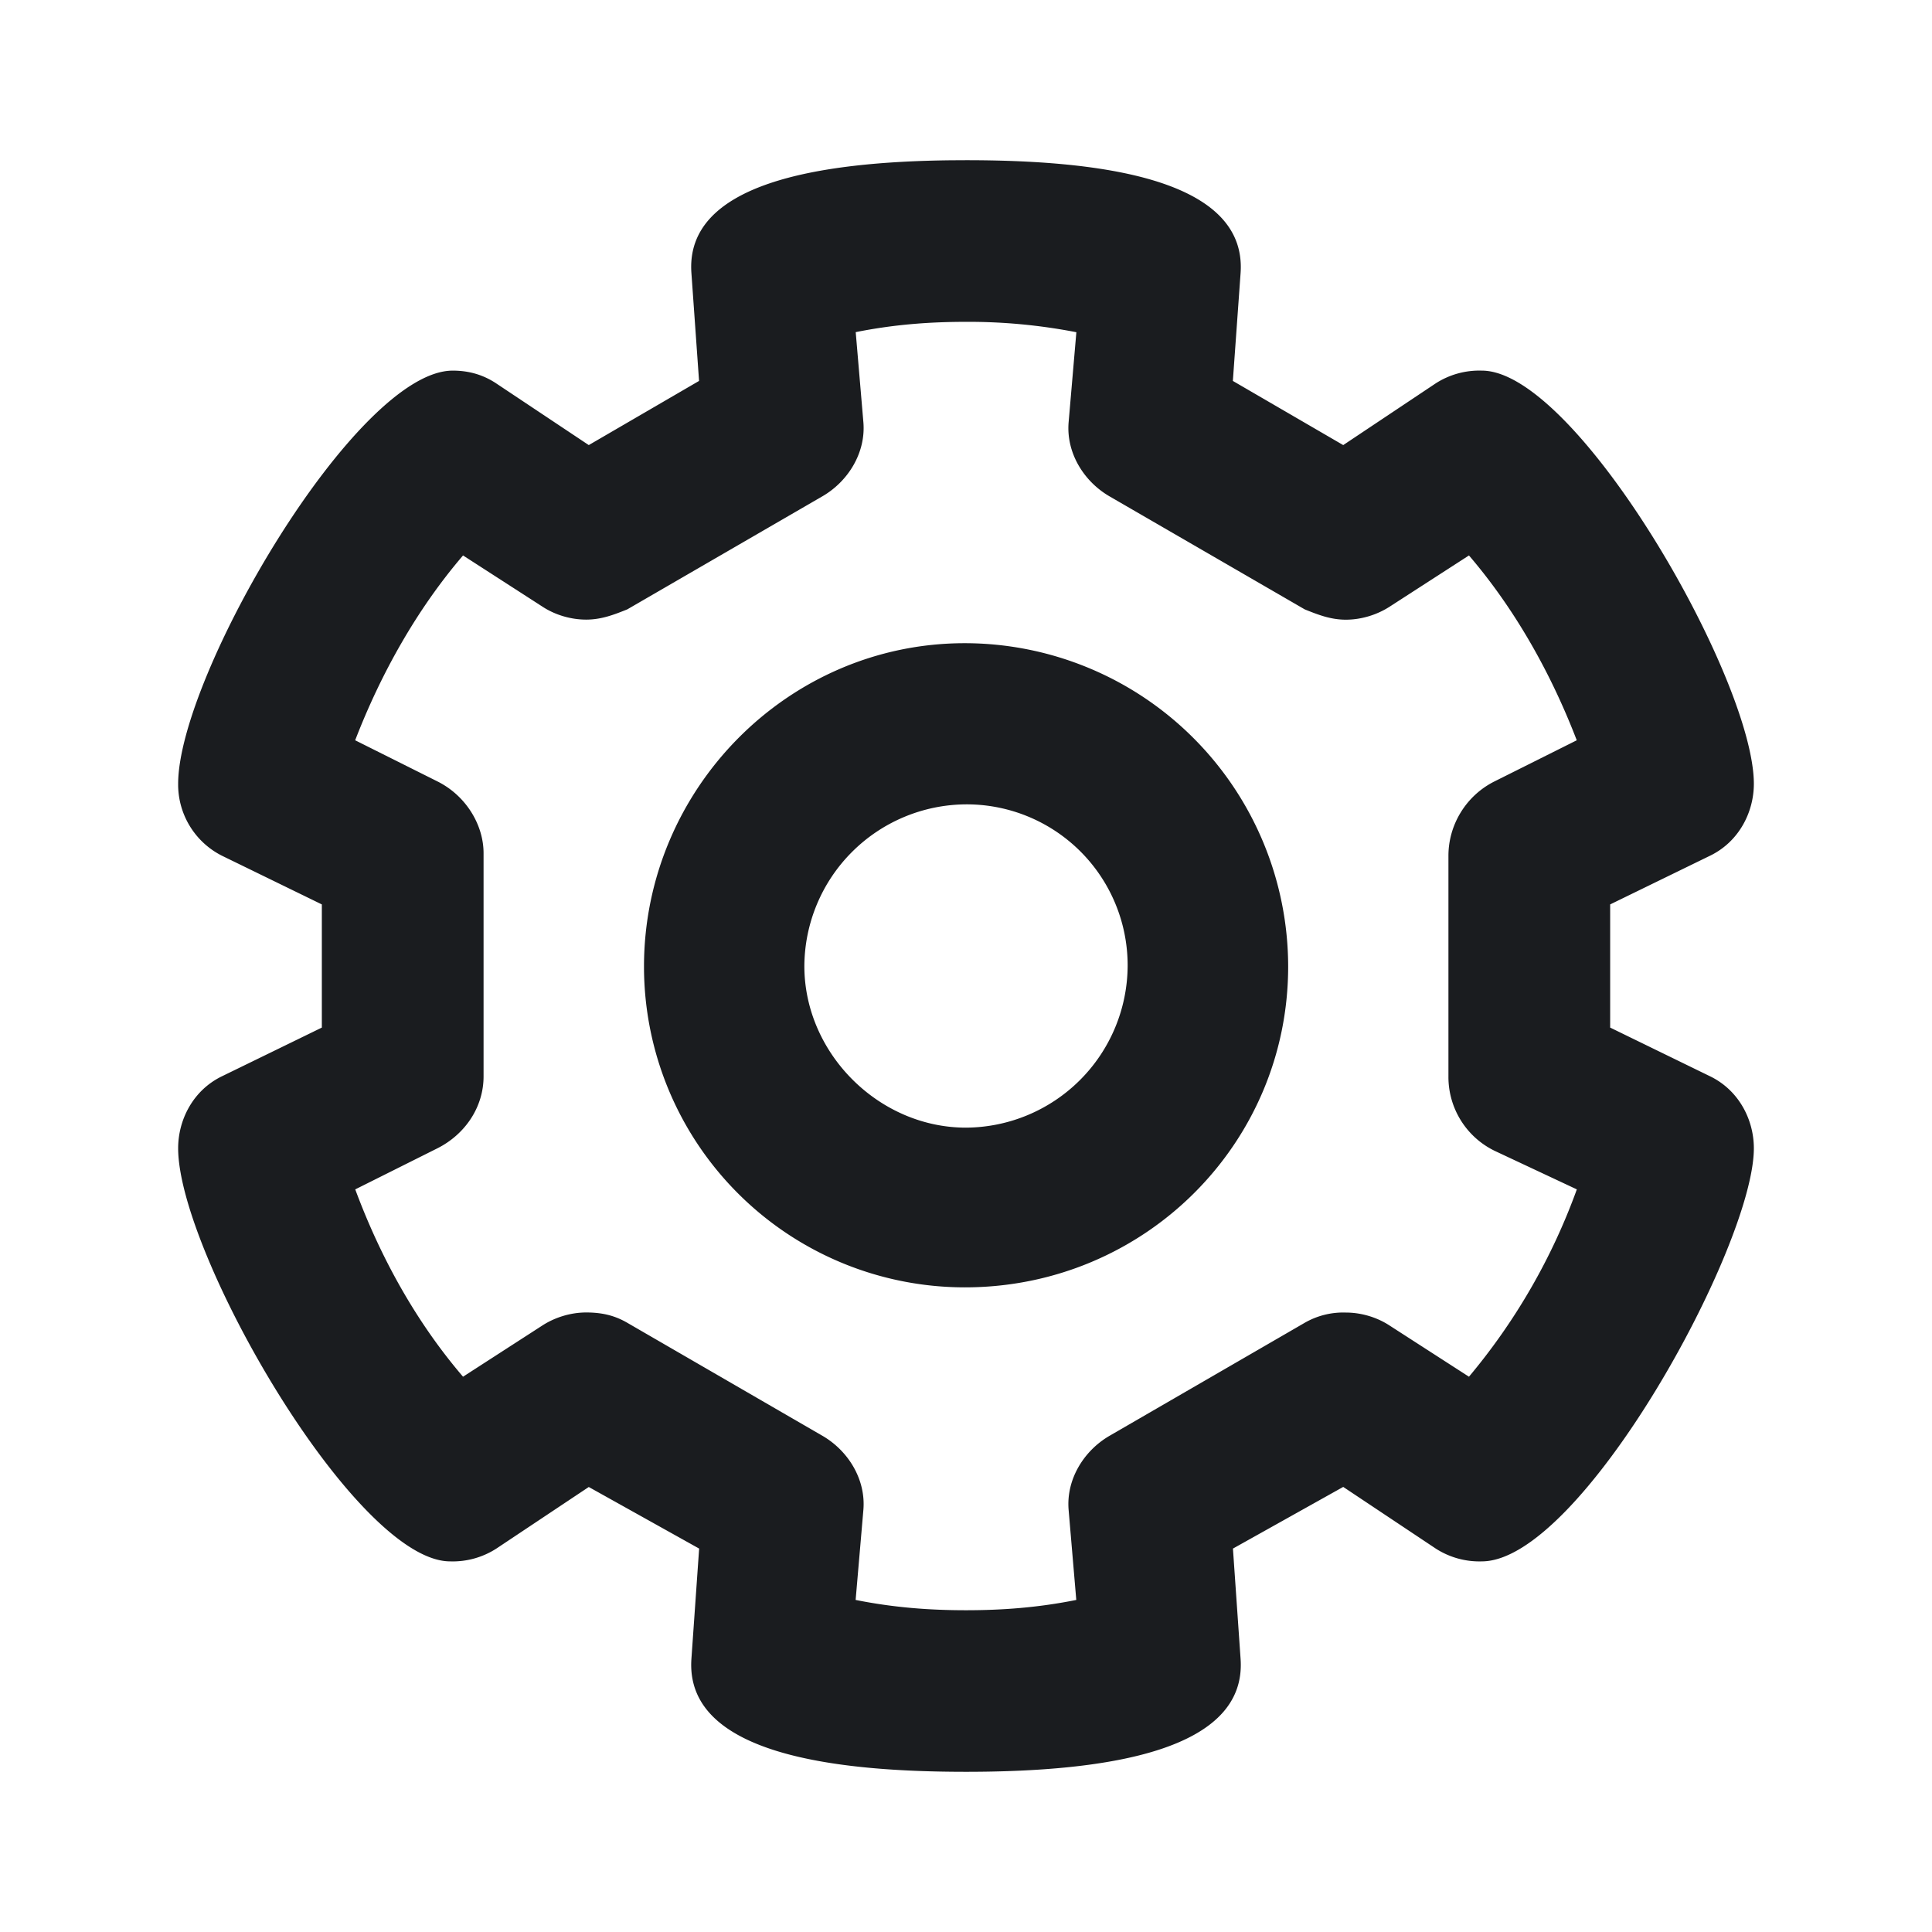<svg xmlns="http://www.w3.org/2000/svg" width="24" height="24" fill="none"><g clip-path="url(#a)"><path fill="#1A1C1F" fill-rule="evenodd" d="m15.411 3.393-.096 1.339 1.371.797 1.148-.766a1 1 0 0 1 .574-.159c1.179 0 3.379 3.832 3.379 5.133 0 .35-.183.717-.542.892l-1.243.606v1.53l1.243.606c.359.175.542.542.542.893 0 1.217-2.149 5.132-3.38 5.132a1 1 0 0 1-.573-.16l-1.148-.765-1.37.766.095 1.37c.08 1.137-1.642 1.403-3.411 1.403-1.593 0-3.494-.208-3.411-1.403l.096-1.37-1.371-.765-1.148.765a1 1 0 0 1-.574.159c-1.179 0-3.379-3.832-3.379-5.132 0-.351.183-.718.542-.893l1.243-.606v-1.53l-1.243-.606a.99.99 0 0 1-.542-.892c0-1.338 2.212-5.133 3.411-5.133.16 0 .35.032.542.16l1.148.765 1.37-.797-.095-1.34c-.08-1.115 1.576-1.383 3.227-1.401L12 1.99c1.594 0 3.496.208 3.411 1.403M12 3.998c-.446 0-.893.032-1.37.128l.095 1.116c.033.38-.188.738-.51.924L7.792 7.57c-.16.064-.319.127-.51.127s-.386-.058-.542-.16L5.752 6.9c-.574.67-1.02 1.467-1.34 2.296l1.02.51c.358.178.575.542.575.892v2.774c0 .382-.23.72-.574.893l-1.02.51c.319.86.765 1.657 1.339 2.327l.988-.638c.156-.1.35-.16.542-.16.191 0 .35.035.51.128l2.423 1.403c.322.186.543.543.51.924l-.096 1.116c.478.096.925.128 1.371.128s.893-.032 1.37-.128l-.095-1.116c-.033-.38.188-.738.51-.924l2.423-1.403a.96.96 0 0 1 .51-.127c.191 0 .386.058.542.16l.988.637a7.7 7.7 0 0 0 1.34-2.327l-1.021-.479a1.02 1.02 0 0 1-.574-.924v-2.742c0-.382.217-.746.574-.924l1.02-.51c-.319-.83-.765-1.626-1.339-2.296l-.988.638c-.156.1-.35.16-.542.16-.191 0-.35-.064-.51-.128l-2.423-1.403c-.322-.186-.543-.543-.51-.924l.096-1.116A7 7 0 0 0 12 3.998m-.015 3.992a4.02 4.02 0 0 1 4.017 4.017c0 2.2-1.786 3.985-4.017 3.985A3.986 3.986 0 0 1 8 12.007c0-2.2 1.785-4.017 3.985-4.017M12 9.992A2.02 2.02 0 0 0 9.992 12c0 1.084.924 2.008 2.008 2.008A2.02 2.02 0 0 0 14.008 12 2 2 0 0 0 12 9.992" clip-rule="evenodd"/></g><defs><clipPath id="a"><path fill="#fff" d="M0 0h24v24H0z"/></clipPath></defs></svg>